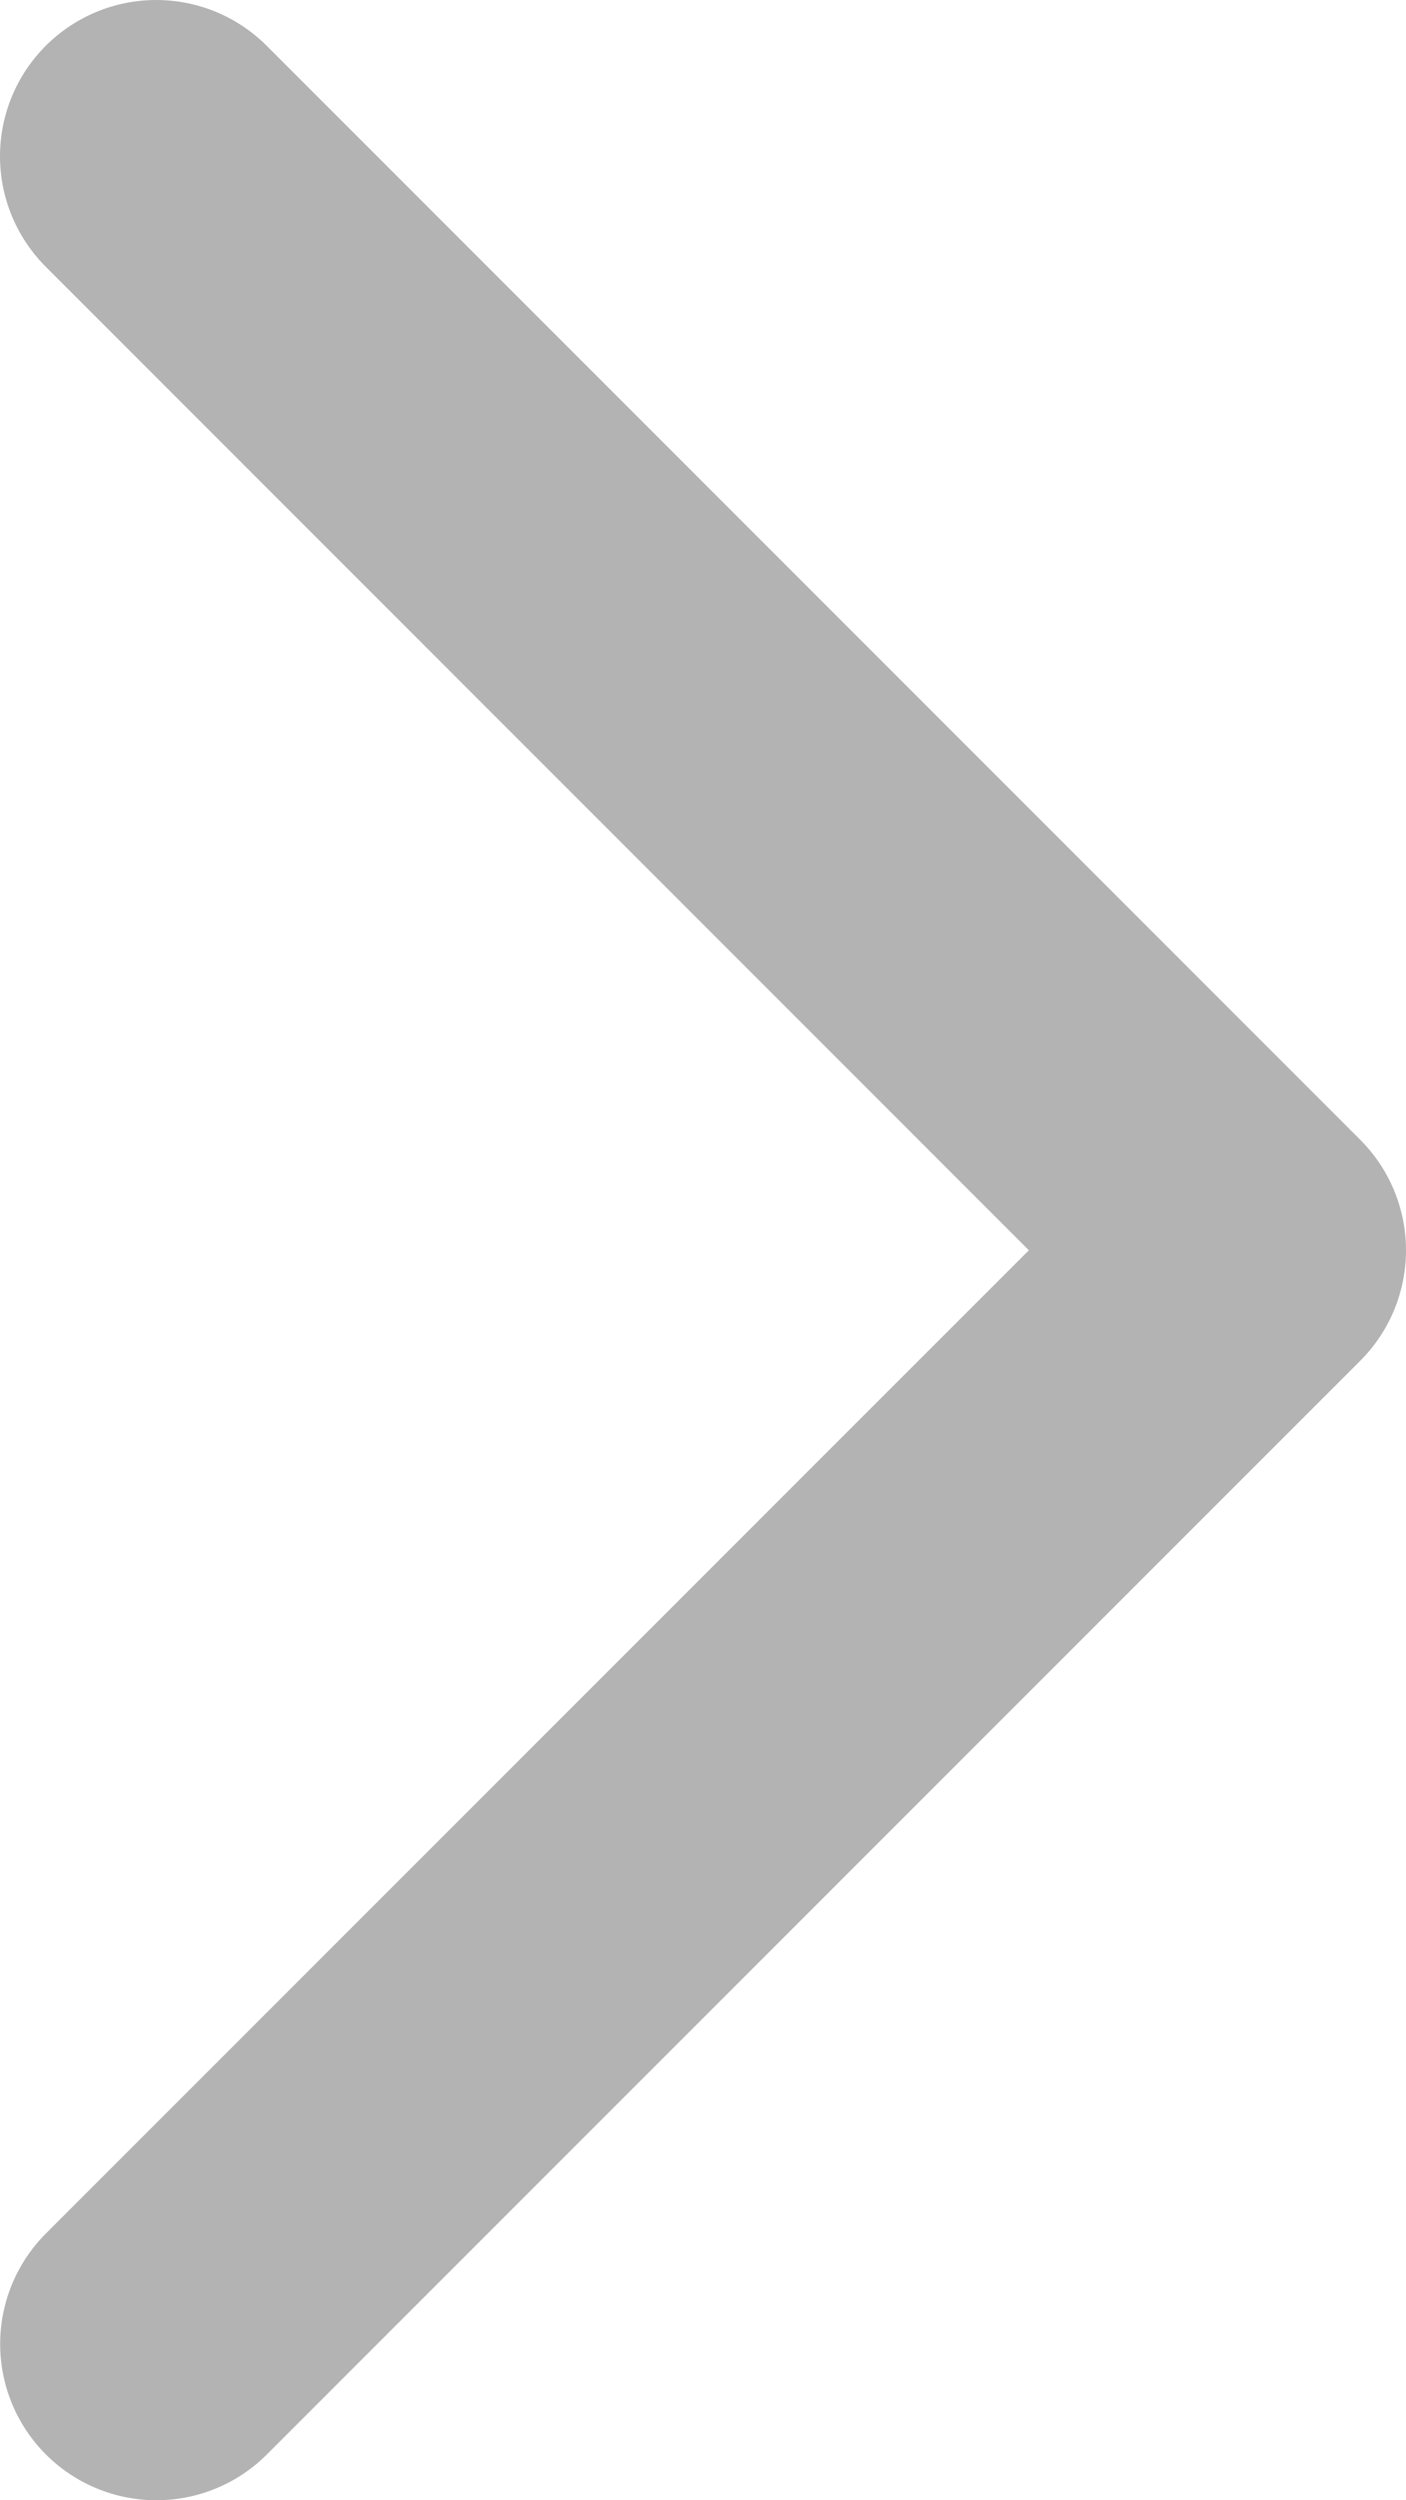 <svg width="9" height="16" viewBox="0 0 9 16" fill="none" xmlns="http://www.w3.org/2000/svg">
<path d="M1.001 15L4.501 11.5L8 8.001L1 1" stroke="#B3B3B3" stroke-width="2" stroke-linecap="round" stroke-linejoin="round"/>
</svg>
